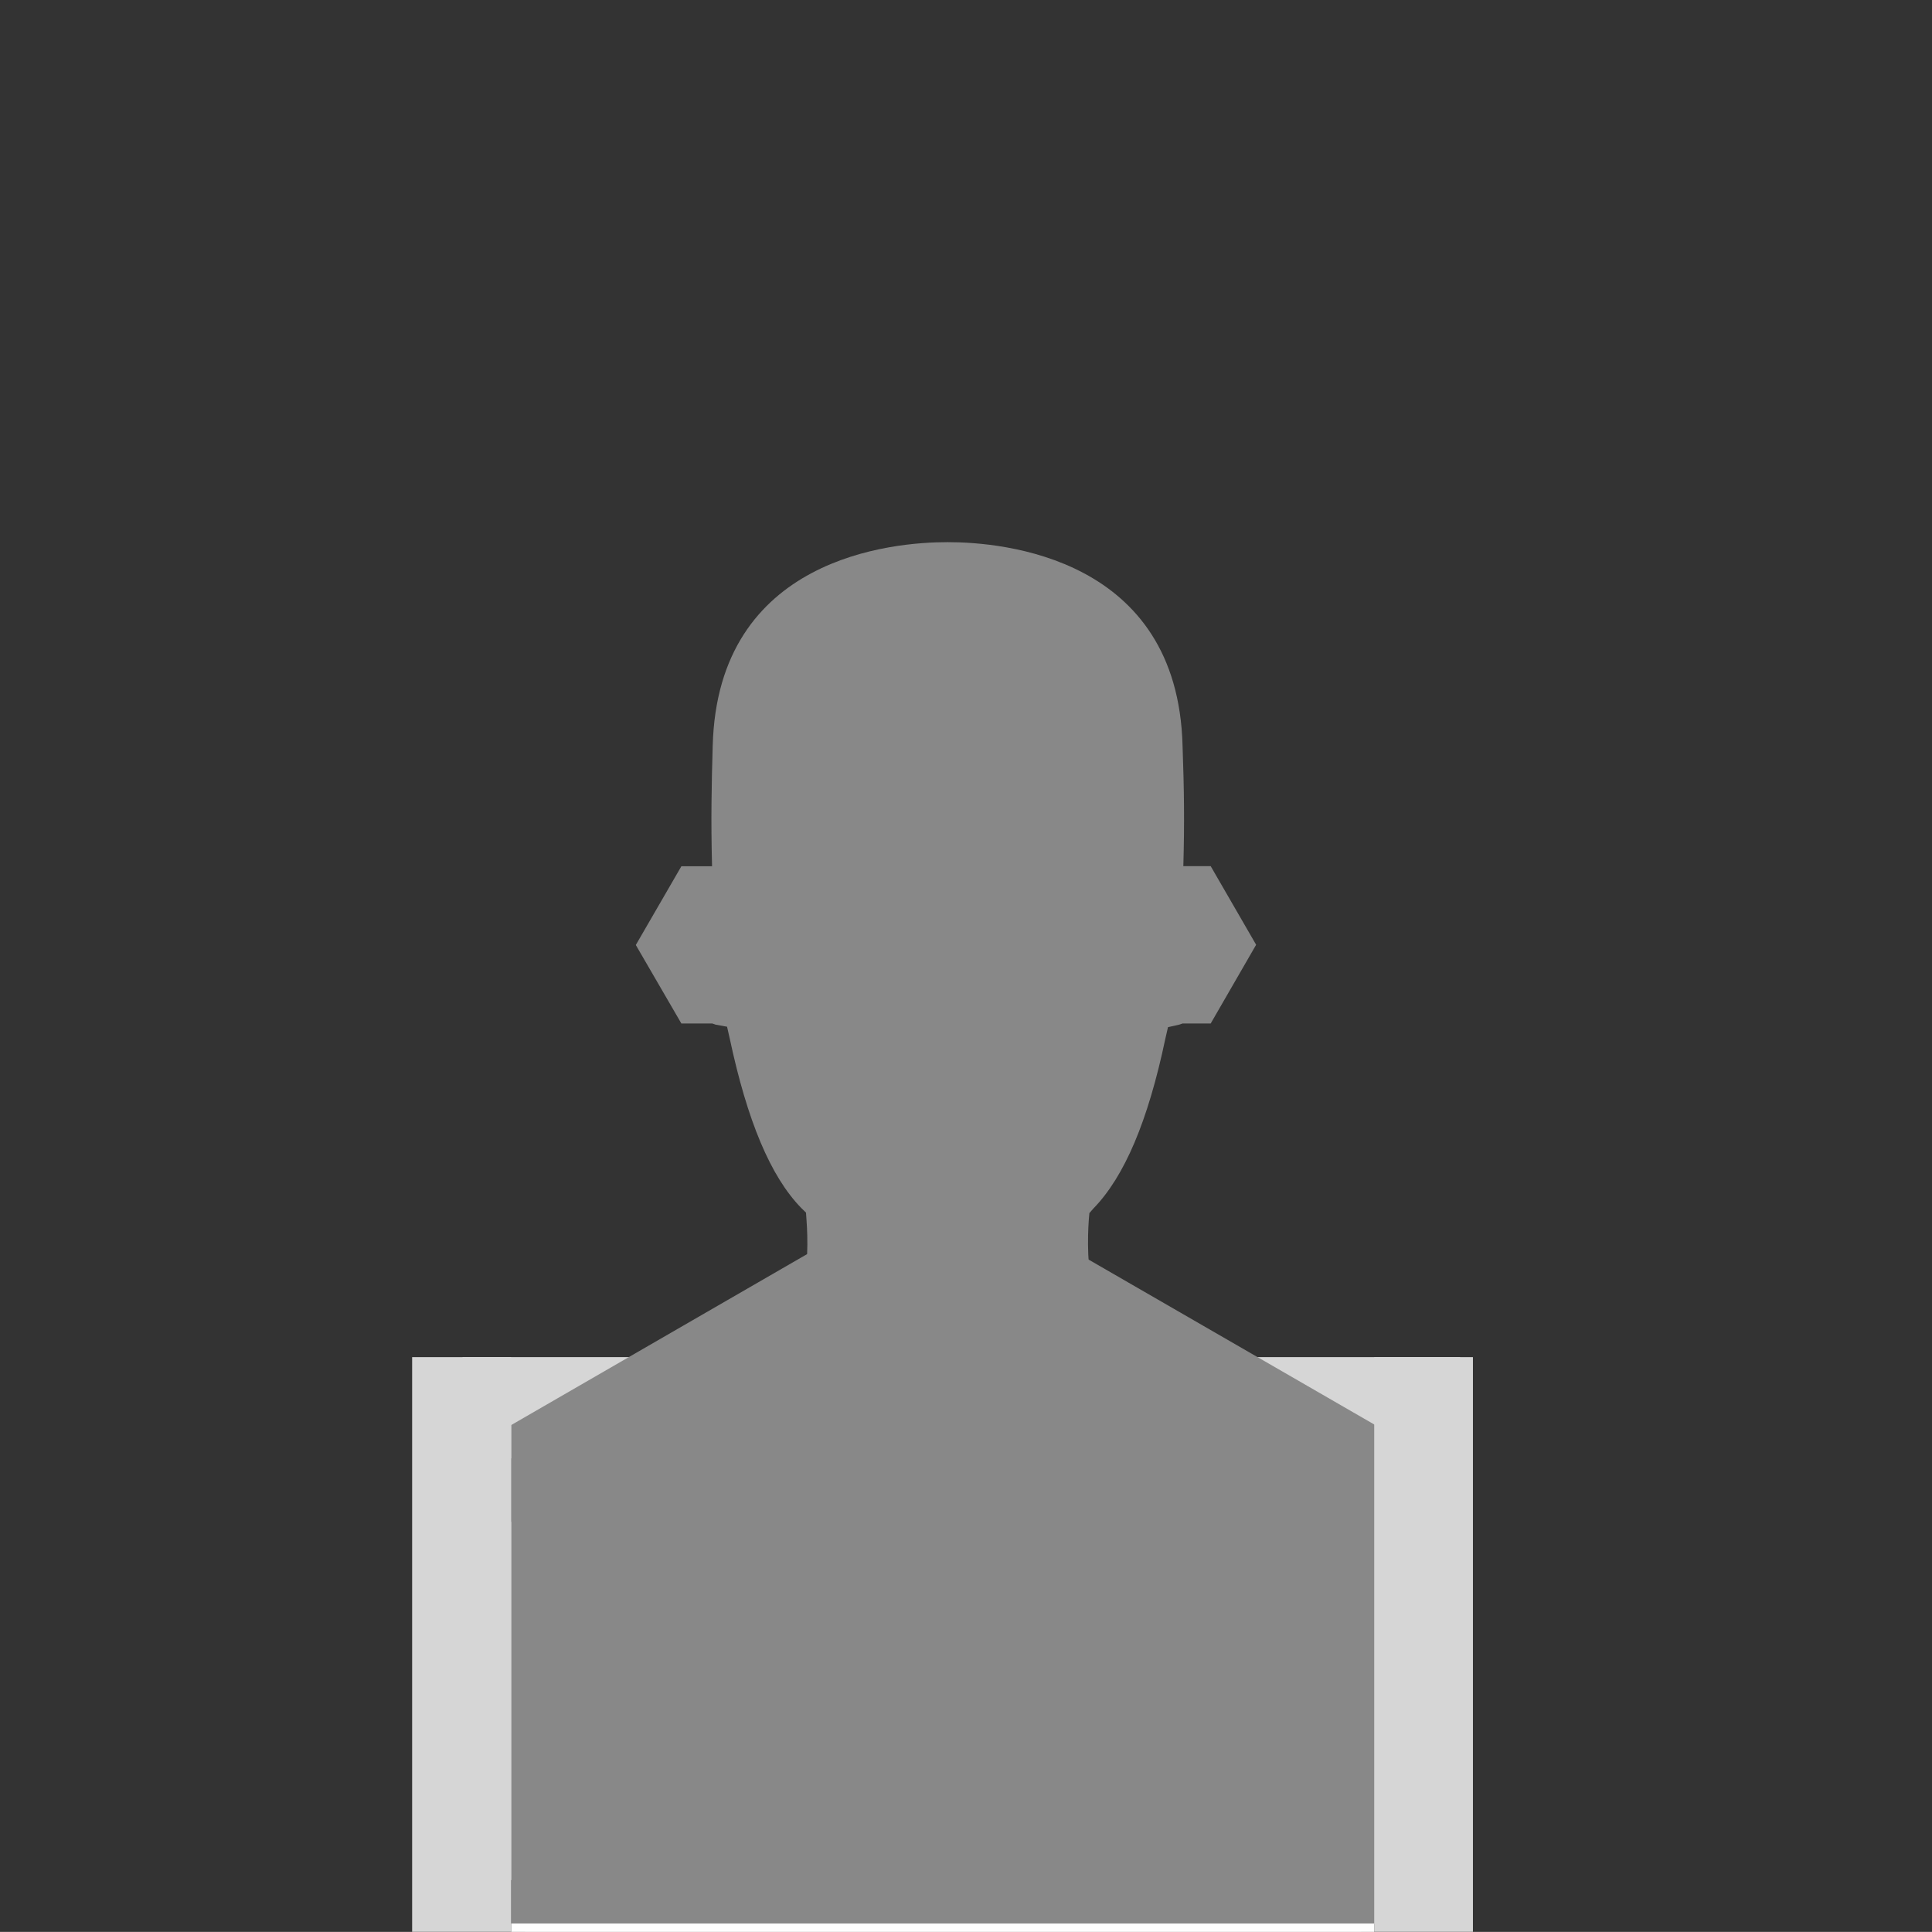 <?xml version="1.0" encoding="utf-8"?>
<!-- Generator: Adobe Illustrator 16.0.4, SVG Export Plug-In . SVG Version: 6.00 Build 0)  -->
<!DOCTYPE svg PUBLIC "-//W3C//DTD SVG 1.1//EN" "http://www.w3.org/Graphics/SVG/1.1/DTD/svg11.dtd">
<svg version="1.1" xmlns="http://www.w3.org/2000/svg" xmlns:xlink="http://www.w3.org/1999/xlink" x="0px" y="0px"
	 width="16.834px" height="16.833px" viewBox="0 0 16.834 16.833" enable-background="new 0 0 16.834 16.833" xml:space="preserve">
<rect x="0" y="0" width="16.834" height="16.833" fill="#333333" stroke="none"/>
<g id="Layer_1" display="none">
	<g id="Layer_1_1_">
		<g display="inline">
			<g>
				<path id="svgCog" fill="none" stroke="#9E9E9E" stroke-width="0.25" stroke-miterlimit="10" d="M12.612,9.875l-0.684-0.111
					C11.84,9.75,11.763,9.73,11.758,9.719c-0.005-0.01-0.028-0.11-0.028-0.141c0-0.031,0.065-0.094,0.145-0.139l0.605-0.344
					c0.078-0.045,0.119-0.152,0.086-0.24l-0.106-0.301c-0.03-0.088-0.128-0.145-0.217-0.127l-0.681,0.135
					c-0.09,0.018-0.168,0.026-0.176,0.02c-0.008-0.008-0.064-0.095-0.074-0.125c-0.01-0.027,0.031-0.107,0.09-0.178l0.455-0.535
					c0.06-0.07,0.06-0.186,0.002-0.256l-0.203-0.246c-0.057-0.07-0.168-0.09-0.245-0.042l-0.595,0.364
					c-0.078,0.047-0.148,0.084-0.158,0.08c-0.01-0.005-0.094-0.067-0.111-0.09c-0.02-0.023-0.009-0.113,0.023-0.199l0.248-0.662
					c0.031-0.086-0.006-0.195-0.084-0.242l-0.272-0.16c-0.077-0.046-0.188-0.024-0.245,0.047L9.778,6.888
					c-0.059,0.073-0.112,0.13-0.123,0.13c-0.01,0-0.107-0.03-0.135-0.045C9.495,6.958,9.478,6.871,9.478,6.777L9.489,6.07
					c0.002-0.092-0.07-0.182-0.159-0.197l-0.31-0.056C8.931,5.8,8.834,5.859,8.805,5.947L8.579,6.615
					c-0.03,0.088-0.062,0.162-0.073,0.166c-0.01,0.003-0.113,0.01-0.141,0.004C8.336,6.78,8.288,6.703,8.259,6.615L8.032,5.947
					C8.003,5.859,7.905,5.8,7.815,5.817L7.507,5.873C7.417,5.888,7.346,5.978,7.348,6.07l0.011,0.709
					c0.001,0.092-0.004,0.172-0.013,0.18C7.338,6.964,7.245,7.005,7.215,7.011c-0.029,0.004-0.1-0.05-0.157-0.121L6.621,6.341
					C6.564,6.269,6.454,6.25,6.375,6.295l-0.271,0.16C6.026,6.502,5.988,6.61,6.02,6.697l0.249,0.662
					c0.032,0.086,0.053,0.164,0.048,0.174c-0.006,0.008-0.08,0.08-0.106,0.096C6.186,7.642,6.1,7.616,6.023,7.568L5.427,7.205
					C5.35,7.157,5.238,7.175,5.181,7.246L4.978,7.493c-0.057,0.07-0.056,0.186,0.003,0.255l0.454,0.535
					c0.059,0.07,0.106,0.136,0.104,0.146C5.537,8.44,5.492,8.533,5.473,8.556c-0.02,0.023-0.107,0.027-0.197,0.01L4.594,8.432
					C4.505,8.415,4.408,8.47,4.377,8.558L4.27,8.861C4.238,8.947,4.277,9.054,4.357,9.1l0.606,0.343
					c0.079,0.045,0.145,0.093,0.146,0.101c0.001,0.013-0.01,0.115-0.021,0.145C5.078,9.715,4.997,9.75,4.907,9.765l-0.685,0.11
					C4.133,9.89,4.061,9.978,4.061,10.072v0.319c0,0.094,0.073,0.18,0.161,0.195l0.686,0.109c0.089,0.016,0.166,0.035,0.171,0.045
					s0.028,0.111,0.028,0.141c0,0.031-0.065,0.094-0.145,0.138l-0.605,0.344c-0.08,0.046-0.119,0.152-0.088,0.24l0.107,0.301
					c0.03,0.089,0.129,0.146,0.218,0.128l0.681-0.136c0.089-0.019,0.167-0.026,0.175-0.021C5.458,11.883,5.514,11.972,5.524,12
					c0.01,0.027-0.03,0.108-0.09,0.179L4.98,12.713c-0.059,0.07-0.061,0.186-0.002,0.257l0.202,0.245
					c0.058,0.07,0.168,0.09,0.247,0.041l0.594-0.363c0.078-0.048,0.149-0.083,0.159-0.079c0.009,0.004,0.092,0.065,0.111,0.09
					c0.018,0.022,0.007,0.113-0.025,0.197l-0.248,0.662c-0.033,0.087,0.005,0.194,0.083,0.241l0.272,0.162
					c0.079,0.045,0.19,0.023,0.247-0.047l0.437-0.55c0.057-0.073,0.112-0.131,0.123-0.131c0.011,0.001,0.108,0.031,0.135,0.046
					c0.024,0.014,0.045,0.104,0.043,0.195l-0.012,0.71c-0.001,0.091,0.07,0.18,0.159,0.196l0.31,0.056
					c0.089,0.017,0.187-0.042,0.216-0.132l0.226-0.668c0.029-0.088,0.062-0.161,0.072-0.164c0.01-0.004,0.113-0.012,0.142-0.006
					c0.029,0.007,0.078,0.082,0.107,0.17l0.227,0.668c0.03,0.089,0.125,0.146,0.215,0.132l0.311-0.058
					c0.089-0.017,0.16-0.104,0.159-0.196L9.478,13.68c-0.002-0.092,0.004-0.174,0.014-0.18c0.008-0.006,0.102-0.049,0.131-0.055
					c0.029-0.004,0.1,0.051,0.156,0.121l0.438,0.551c0.059,0.071,0.168,0.092,0.246,0.047l0.271-0.16
					c0.078-0.047,0.115-0.155,0.084-0.242l-0.248-0.661c-0.032-0.087-0.055-0.164-0.049-0.173c0.006-0.01,0.08-0.082,0.105-0.098
					c0.025-0.015,0.109,0.012,0.189,0.061l0.594,0.363c0.078,0.049,0.189,0.029,0.246-0.041l0.201-0.246
					c0.06-0.069,0.059-0.186,0-0.256l-0.457-0.533c-0.061-0.069-0.104-0.135-0.104-0.146c0.003-0.011,0.047-0.104,0.064-0.127
					c0.021-0.023,0.109-0.027,0.199-0.01l0.68,0.135c0.09,0.016,0.188-0.039,0.218-0.127l0.106-0.301
					c0.031-0.088-0.008-0.195-0.088-0.24l-0.604-0.345c-0.08-0.044-0.145-0.089-0.146-0.101c0-0.013,0.026-0.168,0.03-0.179
					c0.005-0.01,0.083-0.028,0.171-0.044l0.684-0.111c0.091-0.015,0.164-0.103,0.164-0.193v-0.32
					C12.774,9.976,12.702,9.889,12.612,9.875z"/>
			</g>
			<g>
				
					<ellipse opacity="0.9" fill="none" stroke="#9E9E9E" stroke-width="0.25" stroke-miterlimit="10" enable-background="new    " cx="8.37" cy="10.254" rx="2.676" ry="2.731"/>
			</g>
		</g>
		<g id="Layer_2" display="inline">
			
				<linearGradient id="SVGID_1_" gradientUnits="userSpaceOnUse" x1="-247.364" y1="-645.867" x2="-210.968" y2="-645.867" gradientTransform="matrix(1 0 0 -1 247.5 -625.667)">
				<stop  offset="0" style="stop-color:#FFDD15"/>
				<stop  offset="0.147" style="stop-color:#F6921E"/>
				<stop  offset="0.311" style="stop-color:#EC1C24"/>
				<stop  offset="0.461" style="stop-color:#EC297B"/>
				<stop  offset="0.664" style="stop-color:#90278E"/>
				<stop  offset="0.692" style="stop-color:#8C2B91"/>
				<stop  offset="0.722" style="stop-color:#7E379A"/>
				<stop  offset="0.754" style="stop-color:#694CA8"/>
				<stop  offset="0.786" style="stop-color:#4A68BD"/>
				<stop  offset="0.819" style="stop-color:#238CD7"/>
				<stop  offset="0.844" style="stop-color:#00ADEE"/>
				<stop  offset="1" style="stop-color:#29B473"/>
			</linearGradient>
			<polygon opacity="0.7" fill="none" stroke="url(#SVGID_1_)" stroke-miterlimit="10" enable-background="new    " points="
				9.524,35.459 0.714,20.2 9.524,4.94 27.142,4.94 35.954,20.2 27.142,35.459 			"/>
			<path opacity="0.7" fill="#A9A8A8" enable-background="new    " d="M12.521,16.891l0.816-5.706h0.092l2.32,4.683l2.298-4.683
				h0.091l0.819,5.706h-0.56l-0.562-4.081l-2.018,4.081h-0.146l-2.041-4.112l-0.561,4.112H12.521z"/>
			<path opacity="0.7" fill="#A9A8A8" enable-background="new    " d="M19.864,12.67h0.574l1.449,3.25l1.406-3.25h0.578l-2.52,5.765
				H20.78l0.812-1.864L19.864,12.67z"/>
			<path opacity="0.7" fill="#A9A8A8" enable-background="new    " d="M7.708,20.717h0.621l1.891,4.408l1.922-4.408h0.621
				l-2.48,5.705h-0.124L7.708,20.717z"/>
			<path opacity="0.7" fill="#A9A8A8" enable-background="new    " d="M13.856,20.465c0.125,0,0.229,0.043,0.316,0.133
				c0.087,0.087,0.133,0.193,0.133,0.316c0,0.121-0.046,0.229-0.133,0.313c-0.088,0.088-0.191,0.131-0.316,0.131
				c-0.121,0-0.226-0.043-0.312-0.131c-0.087-0.087-0.131-0.192-0.131-0.313c0-0.123,0.044-0.229,0.131-0.316
				C13.633,20.51,13.735,20.465,13.856,20.465z M13.588,22.204h0.543v4.219h-0.543V22.204z"/>
			<path opacity="0.7" fill="#A9A8A8" enable-background="new    " d="M15.621,26.422v-5.848h0.543v2.354
				c0.228-0.279,0.481-0.488,0.763-0.627c0.282-0.139,0.59-0.207,0.926-0.207c0.598,0,1.105,0.218,1.527,0.65
				c0.424,0.434,0.635,0.959,0.635,1.574c0,0.609-0.215,1.133-0.639,1.562c-0.428,0.432-0.941,0.646-1.54,0.646
				c-0.343,0-0.653-0.072-0.933-0.222c-0.279-0.147-0.526-0.369-0.74-0.663v0.775h-0.542V26.422z M17.793,26.008
				c0.302,0,0.582-0.074,0.836-0.223c0.254-0.15,0.457-0.357,0.608-0.627c0.15-0.271,0.228-0.555,0.228-0.854
				s-0.075-0.585-0.229-0.856c-0.15-0.271-0.354-0.482-0.611-0.634c-0.256-0.151-0.531-0.228-0.822-0.228
				c-0.296,0-0.578,0.074-0.846,0.228c-0.268,0.151-0.473,0.354-0.615,0.61s-0.215,0.545-0.215,0.865
				c0,0.487,0.161,0.896,0.48,1.226C16.929,25.844,17.324,26.008,17.793,26.008z"/>
			<path opacity="0.7" fill="#A9A8A8" enable-background="new    " d="M24.883,25.022l0.459,0.241
				c-0.149,0.294-0.323,0.532-0.521,0.713c-0.195,0.183-0.416,0.317-0.664,0.413c-0.246,0.095-0.523,0.143-0.834,0.143
				c-0.689,0-1.227-0.227-1.615-0.678c-0.389-0.45-0.582-0.961-0.582-1.529c0-0.535,0.166-1.013,0.492-1.432
				c0.418-0.533,0.975-0.801,1.674-0.801c0.719,0,1.293,0.273,1.725,0.82c0.305,0.385,0.459,0.864,0.465,1.441h-3.797
				c0.01,0.488,0.168,0.893,0.473,1.205c0.303,0.312,0.676,0.47,1.121,0.47c0.215,0,0.424-0.036,0.625-0.11
				c0.203-0.074,0.379-0.174,0.521-0.297C24.565,25.497,24.717,25.299,24.883,25.022z M24.883,23.887
				c-0.069-0.29-0.176-0.521-0.315-0.694c-0.139-0.174-0.319-0.312-0.549-0.419c-0.229-0.107-0.47-0.158-0.72-0.158
				c-0.414,0-0.771,0.133-1.067,0.399c-0.217,0.192-0.381,0.483-0.491,0.872H24.883z"/>
			<path opacity="0.7" fill="#A9A8A8" enable-background="new    " d="M28.616,22.665l-0.35,0.359
				c-0.291-0.279-0.574-0.422-0.854-0.422c-0.178,0-0.326,0.057-0.453,0.175c-0.125,0.115-0.188,0.252-0.188,0.406
				c0,0.14,0.055,0.269,0.156,0.394c0.104,0.125,0.318,0.274,0.652,0.445c0.402,0.209,0.678,0.41,0.82,0.604
				c0.145,0.197,0.217,0.418,0.217,0.664c0,0.346-0.123,0.642-0.365,0.879c-0.244,0.242-0.549,0.361-0.914,0.361
				c-0.242,0-0.479-0.054-0.695-0.158c-0.223-0.105-0.406-0.252-0.553-0.438l0.344-0.389c0.275,0.312,0.57,0.47,0.885,0.47
				c0.217,0,0.402-0.07,0.555-0.21c0.152-0.141,0.229-0.305,0.229-0.492c0-0.156-0.049-0.294-0.148-0.415
				c-0.102-0.118-0.328-0.271-0.688-0.45c-0.379-0.195-0.639-0.39-0.773-0.582c-0.139-0.189-0.207-0.41-0.207-0.654
				c0-0.319,0.109-0.588,0.33-0.799c0.217-0.211,0.492-0.317,0.826-0.317C27.829,22.094,28.222,22.286,28.616,22.665z"/>
		</g>
	</g>
	<g id="Layer_3" display="inline">
		
			<polygon opacity="0.8" fill="none" stroke="#9E9E9E" stroke-width="0.75" stroke-miterlimit="10" enable-background="new    " points="
			6.052,10.497 5.473,9.374 6.604,9.838 6.466,8.5 7.539,9.288 7.734,8.02 8.419,9.146 9.122,8.02 9.365,9.315 10.373,8.348 
			10.214,9.818 11.401,9.374 10.8,10.522 12.003,10.608 11.144,11.443 12.291,11.999 11.151,12.465 12.003,13.297 10.75,13.297 
			11.298,14.445 10.211,14.138 10.372,15.404 9.312,14.53 9.069,15.833 8.38,14.81 7.717,15.833 7.512,14.657 6.483,15.352 
			6.579,14.103 5.473,14.461 5.982,13.336 4.836,13.245 5.673,12.399 4.564,11.926 5.695,11.458 4.836,10.538 		"/>
		<circle fill="#FFFFFF" cx="8.406" cy="11.974" r="3.054"/>
	</g>
	<g id="Layer_2_1_">
		
			<linearGradient id="SVGID_2_" gradientUnits="userSpaceOnUse" x1="-12.688" y1="549.67" x2="-3.254" y2="549.67" gradientTransform="matrix(1 0 0 1 16.5 -539.417)">
			<stop  offset="0" style="stop-color:#FFDD15"/>
			<stop  offset="0.147" style="stop-color:#F6921E"/>
			<stop  offset="0.311" style="stop-color:#EC1C24"/>
			<stop  offset="0.461" style="stop-color:#EC297B"/>
			<stop  offset="0.664" style="stop-color:#90278E"/>
			<stop  offset="0.692" style="stop-color:#8C2B91"/>
			<stop  offset="0.722" style="stop-color:#7E379A"/>
			<stop  offset="0.754" style="stop-color:#694CA8"/>
			<stop  offset="0.786" style="stop-color:#4A68BD"/>
			<stop  offset="0.819" style="stop-color:#238CD7"/>
			<stop  offset="0.844" style="stop-color:#00ADEE"/>
			<stop  offset="1" style="stop-color:#29B473"/>
		</linearGradient>
		
			<polygon display="inline" opacity="0.7" fill="none" stroke="url(#SVGID_2_)" stroke-width="0.5" stroke-miterlimit="10" enable-background="new    " points="
			6.314,14.192 4.099,10.254 6.314,6.316 10.743,6.316 12.959,10.254 10.743,14.192 		"/>
		<g display="inline">
			<path fill="#A9A8A8" d="M6.659,9.333l0.265-1.896h0.03l0.752,1.557L8.45,7.436h0.029l0.267,1.896H8.563L8.381,7.976L7.727,9.333
				H7.68L7.019,7.965L6.837,9.333H6.659z"/>
			<path fill="#A9A8A8" d="M9.038,7.93h0.186l0.471,1.08l0.455-1.08h0.188L9.521,9.846H9.336l0.263-0.619L9.038,7.93z"/>
			<path fill="#A9A8A8" d="M5.021,9.938h0.201l0.613,1.467l0.623-1.467h0.201l-0.804,1.898H5.813L5.021,9.938z"/>
			<path fill="#A9A8A8" d="M7.013,9.854c0.04,0,0.074,0.016,0.103,0.045c0.029,0.029,0.043,0.064,0.043,0.105
				s-0.015,0.074-0.043,0.104c-0.028,0.026-0.062,0.043-0.103,0.043c-0.039,0-0.073-0.017-0.101-0.043
				c-0.028-0.03-0.043-0.063-0.043-0.104s0.015-0.076,0.043-0.105C6.94,9.87,6.974,9.854,7.013,9.854z M6.926,10.432h0.176v1.404
				H6.926V10.432z"/>
			<path fill="#A9A8A8" d="M7.585,11.836V9.891h0.176v0.783c0.074-0.094,0.156-0.162,0.247-0.209
				c0.091-0.045,0.191-0.068,0.301-0.068c0.192,0,0.358,0.072,0.495,0.215c0.136,0.145,0.205,0.318,0.205,0.525
				c0,0.203-0.068,0.375-0.207,0.52c-0.139,0.143-0.305,0.215-0.499,0.215c-0.111,0-0.212-0.022-0.303-0.074
				c-0.09-0.049-0.17-0.121-0.24-0.221v0.258H7.585V11.836z M8.288,11.698c0.099,0,0.188-0.023,0.271-0.074
				c0.082-0.049,0.148-0.119,0.197-0.207c0.049-0.09,0.073-0.186,0.073-0.285c0-0.098-0.024-0.192-0.073-0.282
				c-0.05-0.093-0.116-0.162-0.199-0.214c-0.083-0.049-0.172-0.073-0.267-0.073c-0.096,0-0.188,0.024-0.274,0.073
				c-0.086,0.052-0.152,0.119-0.199,0.205c-0.046,0.084-0.07,0.181-0.07,0.287c0,0.162,0.052,0.299,0.156,0.408
				C8.009,11.643,8.137,11.698,8.288,11.698z"/>
			<path fill="#A9A8A8" d="M10.586,11.37l0.147,0.08c-0.049,0.098-0.104,0.178-0.168,0.238c-0.063,0.061-0.135,0.105-0.215,0.137
				c-0.08,0.032-0.17,0.047-0.271,0.047c-0.223,0-0.396-0.074-0.523-0.225c-0.125-0.148-0.188-0.32-0.188-0.508
				c0-0.178,0.053-0.338,0.158-0.477c0.137-0.179,0.316-0.267,0.543-0.267c0.232,0,0.42,0.09,0.56,0.271
				c0.099,0.129,0.147,0.289,0.149,0.48H9.549c0.005,0.162,0.056,0.297,0.152,0.4c0.099,0.104,0.22,0.156,0.364,0.156
				c0.068,0,0.137-0.013,0.203-0.037c0.064-0.025,0.121-0.058,0.168-0.099C10.481,11.528,10.533,11.461,10.586,11.37z
				 M10.586,10.993c-0.022-0.096-0.058-0.174-0.103-0.229c-0.045-0.06-0.104-0.104-0.178-0.142
				c-0.074-0.035-0.152-0.053-0.232-0.053c-0.135,0-0.25,0.045-0.348,0.133c-0.07,0.064-0.123,0.162-0.16,0.291H10.586
				L10.586,10.993z"/>
			<path fill="#A9A8A8" d="M11.795,10.586l-0.112,0.119c-0.095-0.095-0.187-0.142-0.275-0.142c-0.059,0-0.106,0.021-0.147,0.06
				c-0.04,0.039-0.061,0.084-0.061,0.135c0,0.047,0.017,0.09,0.051,0.131c0.033,0.041,0.104,0.092,0.211,0.148
				c0.131,0.069,0.222,0.137,0.269,0.2c0.045,0.063,0.067,0.14,0.067,0.222c0,0.115-0.039,0.213-0.118,0.293
				c-0.078,0.08-0.177,0.119-0.296,0.119c-0.079,0-0.153-0.019-0.226-0.054c-0.072-0.034-0.131-0.084-0.18-0.146l0.111-0.131
				c0.09,0.105,0.186,0.156,0.285,0.156c0.07,0,0.131-0.023,0.182-0.068c0.049-0.047,0.073-0.102,0.073-0.166
				c0-0.051-0.017-0.096-0.049-0.137c-0.032-0.039-0.106-0.09-0.222-0.147c-0.123-0.066-0.209-0.132-0.252-0.195
				c-0.045-0.062-0.066-0.135-0.066-0.217c0-0.106,0.035-0.195,0.105-0.267c0.07-0.069,0.16-0.104,0.27-0.104
				C11.541,10.397,11.668,10.459,11.795,10.586z"/>
		</g>
	</g>
</g>
<g id="Layer_2_2_">
	<g>
		<g opacity="0.8">
			<rect x="4.03" y="11.825" fill="#FFFFFF" width="8.693" height="4.557"/>
			<g>
				<path fill="#9E9E9E" d="M8.207,14.667c-1.646,0-3.132-0.699-4.177-1.817c0.783-0.253,2.27-0.819,2.499-0.921
					c0.522-0.232,0.522-0.986,0.498-1.303l-0.004-0.06l-0.042-0.041c-0.267-0.274-0.47-0.759-0.623-1.478L6.335,8.946l-0.1-0.018
					C6.189,8.916,6.104,8.849,6.013,8.687C5.849,8.4,5.77,8.019,5.835,7.818c0.039-0.121,0.078-0.145,0.086-0.145
					c0.016-0.009,0.045,0.004,0.057,0.009L6.21,7.791L6.204,7.534C6.194,7.15,6.2,6.837,6.21,6.499
					c0.043-1.645,1.568-1.775,2.044-1.775c0.002,0,0.006,0,0.006,0c0.475,0,2.002,0.13,2.044,1.775
					c0.014,0.387,0.017,0.681,0.007,1.035l-0.007,0.257l0.235-0.109c0.008-0.005,0.035-0.018,0.056-0.009
					c0.003,0.002,0.046,0.025,0.084,0.145c0.063,0.202-0.015,0.582-0.177,0.869c-0.094,0.162-0.183,0.231-0.228,0.241L10.177,8.95
					l-0.023,0.1c-0.151,0.718-0.356,1.201-0.626,1.479L9.492,10.57l-0.005,0.058c-0.022,0.313-0.022,1.068,0.496,1.301
					c0.226,0.102,1.685,0.662,2.421,0.902C11.359,13.958,9.867,14.667,8.207,14.667z"/>
				<polygon fill="#9E9E9E" points="11.983,16.76 8.217,18.935 4.454,16.76 4.454,12.417 8.217,10.243 11.983,12.417 				"/>
			</g>
			<rect x="3.591" y="11.825" fill="#FFFFFF" width="0.863" height="5.141"/>
			<rect x="11.974" y="11.825" fill="#FFFFFF" width="0.86" height="5.141"/>
			<polygon fill="#9E9E9E" points="5.937,8.918 5.54,8.234 5.937,7.548 6.729,7.548 7.123,8.234 6.729,8.918 			"/>
			<polygon fill="#9E9E9E" points="9.758,8.918 9.361,8.232 9.758,7.547 10.549,7.547 10.945,8.232 10.549,8.918 			"/>
		</g>
		<rect x="4.454" y="16.76" fill="#FFFFFF" width="7.52" height="2.381"/>
	</g>
</g>
</svg>
